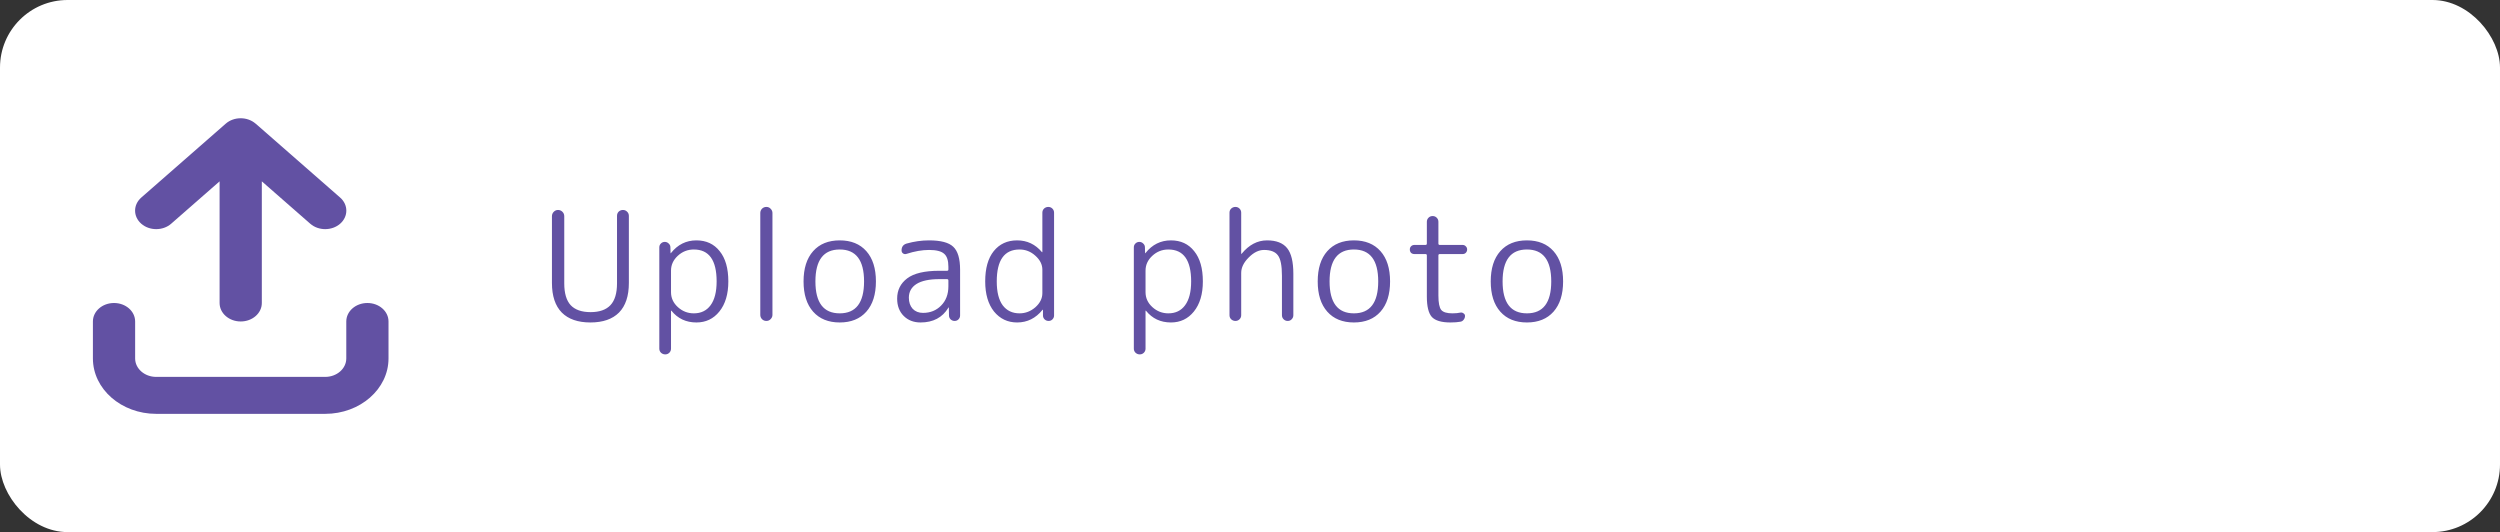 <svg width="296" height="63" viewBox="0 0 296 63" fill="none" xmlns="http://www.w3.org/2000/svg">
<rect x="0" y="0" width="296" height="63" fill="#333333" stroke="none"/>
<rect width="296" height="63" rx="8" fill="white"/>
<g clip-path="url(#clip0_1447_6037)">
<path d="M30.266 14.642C29.289 13.788 27.703 13.788 26.727 14.642L16.727 23.392C15.75 24.247 15.75 25.634 16.727 26.489C17.703 27.343 19.289 27.343 20.266 26.489L26 21.471V35.875C26 37.085 27.117 38.062 28.5 38.062C29.883 38.062 31 37.085 31 35.875V21.471L36.734 26.489C37.711 27.343 39.297 27.343 40.273 26.489C41.25 25.634 41.25 24.247 40.273 23.392L30.273 14.642H30.266ZM16 38.062C16 36.852 14.883 35.875 13.5 35.875C12.117 35.875 11 36.852 11 38.062V42.437C11 46.06 14.359 49 18.5 49H38.5C42.641 49 46 46.06 46 42.437V38.062C46 36.852 44.883 35.875 43.5 35.875C42.117 35.875 41 36.852 41 38.062V42.437C41 43.647 39.883 44.625 38.5 44.625H18.5C17.117 44.625 16 43.647 16 42.437V38.062Z" fill="#6251A3"/>
</g>
<path d="M73.288 37.01C72.508 37.79 71.38 38.18 69.904 38.18C68.428 38.18 67.3 37.79 66.52 37.01C65.74 36.218 65.35 35.048 65.35 33.5V25.598C65.35 25.394 65.422 25.22 65.566 25.076C65.71 24.932 65.878 24.86 66.07 24.86C66.274 24.86 66.448 24.932 66.592 25.076C66.736 25.22 66.808 25.394 66.808 25.598V33.554C66.808 34.718 67.06 35.576 67.564 36.128C68.08 36.68 68.866 36.956 69.922 36.956C70.978 36.956 71.764 36.68 72.28 36.128C72.796 35.576 73.054 34.718 73.054 33.554V25.562C73.054 25.358 73.12 25.19 73.252 25.058C73.396 24.926 73.564 24.86 73.756 24.86C73.948 24.86 74.11 24.926 74.242 25.058C74.386 25.19 74.458 25.358 74.458 25.562V33.5C74.458 35.048 74.068 36.218 73.288 37.01ZM79.448 32.042V34.598C79.448 35.282 79.719 35.87 80.258 36.362C80.799 36.854 81.428 37.1 82.148 37.1C83.001 37.1 83.66 36.782 84.129 36.146C84.609 35.498 84.849 34.556 84.849 33.32C84.849 30.8 83.948 29.54 82.148 29.54C81.416 29.54 80.781 29.792 80.24 30.296C79.713 30.788 79.448 31.37 79.448 32.042ZM79.251 41.762C79.118 41.894 78.957 41.96 78.764 41.96C78.573 41.96 78.404 41.894 78.26 41.762C78.129 41.63 78.062 41.468 78.062 41.276V29.288C78.062 29.108 78.123 28.958 78.243 28.838C78.374 28.706 78.531 28.64 78.71 28.64C78.891 28.64 79.046 28.706 79.178 28.838C79.311 28.958 79.376 29.108 79.376 29.288L79.394 29.972C79.394 29.984 79.4 29.99 79.412 29.99L79.448 29.954C80.24 28.958 81.243 28.46 82.454 28.46C83.618 28.46 84.537 28.886 85.209 29.738C85.892 30.578 86.234 31.772 86.234 33.32C86.234 34.82 85.88 36.008 85.172 36.884C84.477 37.748 83.57 38.18 82.454 38.18C81.231 38.18 80.246 37.718 79.502 36.794C79.49 36.782 79.478 36.776 79.466 36.776C79.454 36.776 79.448 36.782 79.448 36.794V41.276C79.448 41.468 79.382 41.63 79.251 41.762ZM91.242 37.784C91.11 37.928 90.942 38 90.738 38C90.534 38 90.36 37.928 90.216 37.784C90.084 37.64 90.018 37.472 90.018 37.28V25.22C90.018 25.028 90.084 24.86 90.216 24.716C90.36 24.572 90.534 24.5 90.738 24.5C90.942 24.5 91.11 24.572 91.242 24.716C91.386 24.86 91.458 25.028 91.458 25.22V37.28C91.458 37.472 91.386 37.64 91.242 37.784ZM102.305 33.32C102.305 30.8 101.345 29.54 99.425 29.54C97.505 29.54 96.545 30.8 96.545 33.32C96.545 35.84 97.505 37.1 99.425 37.1C101.345 37.1 102.305 35.84 102.305 33.32ZM102.575 36.902C101.819 37.754 100.769 38.18 99.425 38.18C98.081 38.18 97.031 37.754 96.275 36.902C95.519 36.05 95.141 34.856 95.141 33.32C95.141 31.784 95.519 30.59 96.275 29.738C97.031 28.886 98.081 28.46 99.425 28.46C100.769 28.46 101.819 28.886 102.575 29.738C103.331 30.59 103.709 31.784 103.709 33.32C103.709 34.856 103.331 36.05 102.575 36.902ZM111.209 33.05C110.021 33.05 109.121 33.242 108.509 33.626C107.909 34.01 107.609 34.55 107.609 35.246C107.609 35.786 107.759 36.224 108.059 36.56C108.371 36.884 108.779 37.046 109.283 37.046C110.147 37.046 110.861 36.758 111.425 36.182C112.001 35.606 112.289 34.844 112.289 33.896V33.212C112.289 33.104 112.235 33.05 112.127 33.05H111.209ZM108.995 38.18C108.179 38.18 107.513 37.922 106.997 37.406C106.481 36.89 106.223 36.206 106.223 35.354C106.223 34.358 106.619 33.56 107.411 32.96C108.203 32.36 109.469 32.06 111.209 32.06H112.127C112.235 32.06 112.289 32.012 112.289 31.916V31.574C112.289 30.842 112.121 30.332 111.785 30.044C111.449 29.744 110.855 29.594 110.003 29.594C109.175 29.594 108.281 29.75 107.321 30.062C107.177 30.11 107.045 30.092 106.925 30.008C106.805 29.924 106.745 29.804 106.745 29.648C106.745 29.228 106.943 28.958 107.339 28.838C108.227 28.586 109.115 28.46 110.003 28.46C111.383 28.46 112.337 28.712 112.865 29.216C113.405 29.72 113.675 30.626 113.675 31.934V37.352C113.675 37.532 113.609 37.688 113.477 37.82C113.357 37.94 113.207 38 113.027 38C112.847 38 112.691 37.94 112.559 37.82C112.427 37.688 112.361 37.532 112.361 37.352L112.343 36.416C112.343 36.404 112.337 36.398 112.325 36.398C112.301 36.398 112.289 36.41 112.289 36.434C111.581 37.598 110.483 38.18 108.995 38.18ZM120.716 29.54C118.916 29.54 118.016 30.8 118.016 33.32C118.016 34.568 118.25 35.51 118.718 36.146C119.198 36.782 119.864 37.1 120.716 37.1C121.412 37.1 122.036 36.86 122.588 36.38C123.14 35.888 123.416 35.33 123.416 34.706V31.934C123.416 31.322 123.14 30.77 122.588 30.278C122.048 29.786 121.424 29.54 120.716 29.54ZM120.428 38.18C119.312 38.18 118.4 37.748 117.692 36.884C116.996 36.008 116.648 34.82 116.648 33.32C116.648 31.772 116.984 30.578 117.656 29.738C118.34 28.886 119.264 28.46 120.428 28.46C121.604 28.46 122.582 28.922 123.362 29.846C123.374 29.858 123.386 29.864 123.398 29.864C123.41 29.864 123.416 29.858 123.416 29.846V25.184C123.416 24.992 123.482 24.83 123.614 24.698C123.758 24.566 123.926 24.5 124.118 24.5C124.31 24.5 124.472 24.566 124.604 24.698C124.736 24.83 124.802 24.992 124.802 25.184V37.352C124.802 37.532 124.736 37.688 124.604 37.82C124.484 37.94 124.334 38 124.154 38C123.974 38 123.818 37.94 123.686 37.82C123.554 37.688 123.488 37.532 123.488 37.352V36.686C123.488 36.674 123.482 36.668 123.47 36.668C123.458 36.668 123.446 36.674 123.434 36.686C122.63 37.682 121.628 38.18 120.428 38.18ZM135.632 32.042V34.598C135.632 35.282 135.902 35.87 136.442 36.362C136.982 36.854 137.612 37.1 138.332 37.1C139.184 37.1 139.844 36.782 140.312 36.146C140.792 35.498 141.032 34.556 141.032 33.32C141.032 30.8 140.132 29.54 138.332 29.54C137.6 29.54 136.964 29.792 136.424 30.296C135.896 30.788 135.632 31.37 135.632 32.042ZM135.434 41.762C135.302 41.894 135.14 41.96 134.948 41.96C134.756 41.96 134.588 41.894 134.444 41.762C134.312 41.63 134.246 41.468 134.246 41.276V29.288C134.246 29.108 134.306 28.958 134.426 28.838C134.558 28.706 134.714 28.64 134.894 28.64C135.074 28.64 135.23 28.706 135.362 28.838C135.494 28.958 135.56 29.108 135.56 29.288L135.578 29.972C135.578 29.984 135.584 29.99 135.596 29.99L135.632 29.954C136.424 28.958 137.426 28.46 138.638 28.46C139.802 28.46 140.72 28.886 141.392 29.738C142.076 30.578 142.418 31.772 142.418 33.32C142.418 34.82 142.064 36.008 141.356 36.884C140.66 37.748 139.754 38.18 138.638 38.18C137.414 38.18 136.43 37.718 135.686 36.794C135.674 36.782 135.662 36.776 135.65 36.776C135.638 36.776 135.632 36.782 135.632 36.794V41.276C135.632 41.468 135.566 41.63 135.434 41.762ZM146.76 37.802C146.628 37.934 146.466 38 146.274 38C146.082 38 145.914 37.934 145.77 37.802C145.638 37.67 145.572 37.508 145.572 37.316V25.184C145.572 24.992 145.638 24.83 145.77 24.698C145.914 24.566 146.082 24.5 146.274 24.5C146.466 24.5 146.628 24.566 146.76 24.698C146.892 24.83 146.958 24.992 146.958 25.184V30.044C146.958 30.056 146.964 30.062 146.976 30.062C146.988 30.062 147 30.056 147.012 30.044C147.876 28.988 148.878 28.46 150.018 28.46C151.11 28.46 151.902 28.766 152.394 29.378C152.886 29.978 153.132 30.992 153.132 32.42V37.316C153.132 37.508 153.066 37.67 152.934 37.802C152.814 37.934 152.658 38 152.466 38C152.274 38 152.112 37.934 151.98 37.802C151.848 37.67 151.782 37.508 151.782 37.316V32.654C151.782 31.442 151.62 30.632 151.296 30.224C150.984 29.804 150.438 29.594 149.658 29.594C149.034 29.594 148.428 29.894 147.84 30.494C147.252 31.082 146.958 31.688 146.958 32.312V37.316C146.958 37.508 146.892 37.67 146.76 37.802ZM163.181 33.32C163.181 30.8 162.221 29.54 160.301 29.54C158.381 29.54 157.421 30.8 157.421 33.32C157.421 35.84 158.381 37.1 160.301 37.1C162.221 37.1 163.181 35.84 163.181 33.32ZM163.451 36.902C162.695 37.754 161.645 38.18 160.301 38.18C158.957 38.18 157.907 37.754 157.151 36.902C156.395 36.05 156.017 34.856 156.017 33.32C156.017 31.784 156.395 30.59 157.151 29.738C157.907 28.886 158.957 28.46 160.301 28.46C161.645 28.46 162.695 28.886 163.451 29.738C164.207 30.59 164.585 31.784 164.585 33.32C164.585 34.856 164.207 36.05 163.451 36.902ZM167.463 30.08C167.307 30.08 167.175 30.032 167.067 29.936C166.971 29.828 166.923 29.696 166.923 29.54C166.923 29.384 166.971 29.258 167.067 29.162C167.175 29.054 167.307 29 167.463 29H168.777C168.885 29 168.939 28.946 168.939 28.838V26.264C168.939 26.072 169.005 25.91 169.137 25.778C169.269 25.646 169.431 25.58 169.623 25.58C169.815 25.58 169.977 25.646 170.109 25.778C170.241 25.91 170.307 26.072 170.307 26.264V28.838C170.307 28.946 170.361 29 170.469 29H173.169C173.325 29 173.451 29.054 173.547 29.162C173.655 29.258 173.709 29.384 173.709 29.54C173.709 29.696 173.655 29.828 173.547 29.936C173.451 30.032 173.325 30.08 173.169 30.08H170.469C170.361 30.08 170.307 30.134 170.307 30.242V34.994C170.307 35.858 170.421 36.428 170.649 36.704C170.877 36.968 171.315 37.1 171.963 37.1C172.347 37.1 172.665 37.07 172.917 37.01C173.049 36.986 173.169 37.016 173.277 37.1C173.397 37.172 173.457 37.274 173.457 37.406C173.457 37.574 173.403 37.724 173.295 37.856C173.199 37.988 173.073 38.066 172.917 38.09C172.605 38.15 172.209 38.18 171.729 38.18C170.673 38.18 169.941 37.964 169.533 37.532C169.137 37.088 168.939 36.284 168.939 35.12V30.242C168.939 30.134 168.885 30.08 168.777 30.08H167.463ZM183.667 33.32C183.667 30.8 182.707 29.54 180.787 29.54C178.867 29.54 177.907 30.8 177.907 33.32C177.907 35.84 178.867 37.1 180.787 37.1C182.707 37.1 183.667 35.84 183.667 33.32ZM183.937 36.902C183.181 37.754 182.131 38.18 180.787 38.18C179.443 38.18 178.393 37.754 177.637 36.902C176.881 36.05 176.503 34.856 176.503 33.32C176.503 31.784 176.881 30.59 177.637 29.738C178.393 28.886 179.443 28.46 180.787 28.46C182.131 28.46 183.181 28.886 183.937 29.738C184.693 30.59 185.071 31.784 185.071 33.32C185.071 34.856 184.693 36.05 183.937 36.902Z" fill="#6251A3"/>
<defs>
<clipPath id="clip0_1447_6037">
<rect width="35" height="35" fill="white" transform="translate(11 14)"/>
</clipPath>
</defs>
</svg>
